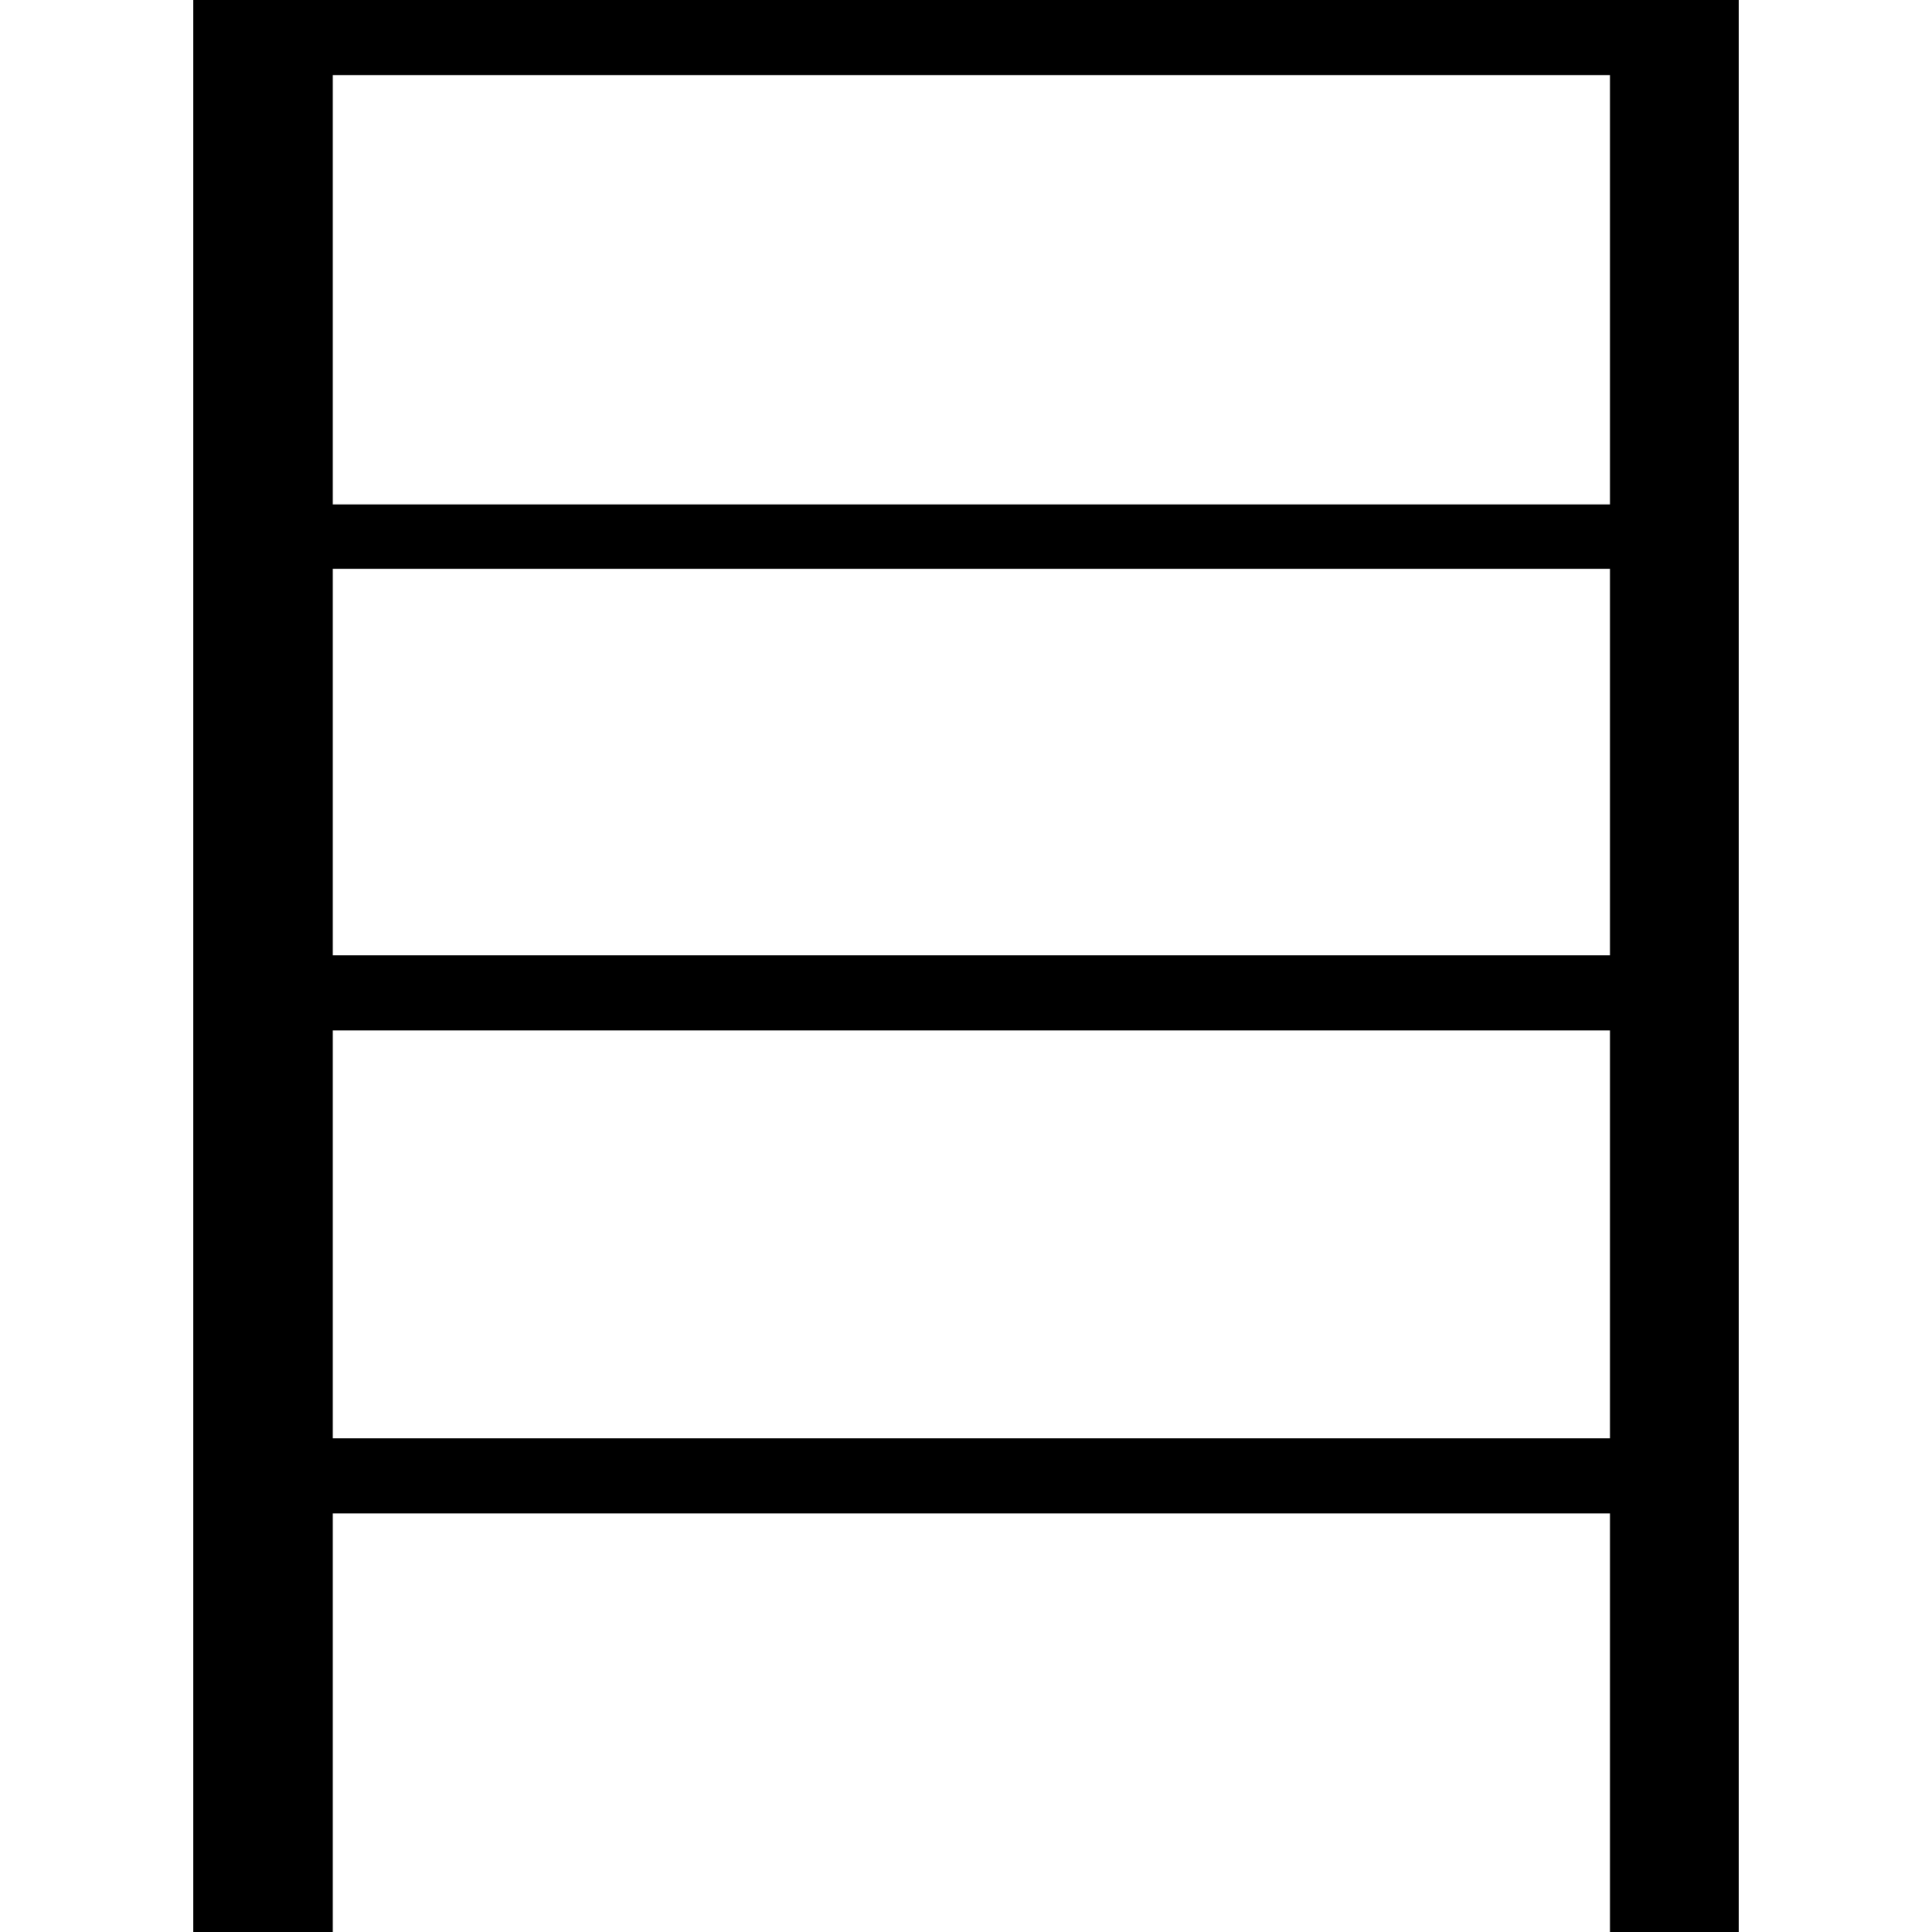 <?xml version="1.0" standalone="no"?>
<!DOCTYPE svg PUBLIC "-//W3C//DTD SVG 20010904//EN"
 "http://www.w3.org/TR/2001/REC-SVG-20010904/DTD/svg10.dtd">
<svg version="1.0" xmlns="http://www.w3.org/2000/svg"
 width="180pt" height="180pt" viewBox="0 0 180 180"
 preserveAspectRatio="xMidYMid meet">

<g transform="translate(0,180) scale(0.1,-0.1)"
fill="#000000" stroke="none">
<path d="M180 900 l0 -900 65 0 65 0 0 195 0 195 595 0 595 0 0 -195 0 -195
60 0 60 0 0 900 0 900 -720 0 -720 0 0 -900z m1320 630 l0 -200 -595 0 -595 0
0 200 0 200 595 0 595 0 0 -200z m0 -440 l0 -180 -595 0 -595 0 0 180 0 180
595 0 595 0 0 -180z m0 -440 l0 -190 -595 0 -595 0 0 190 0 190 595 0 595 0 0
-190z"/>
</g>
</svg>
